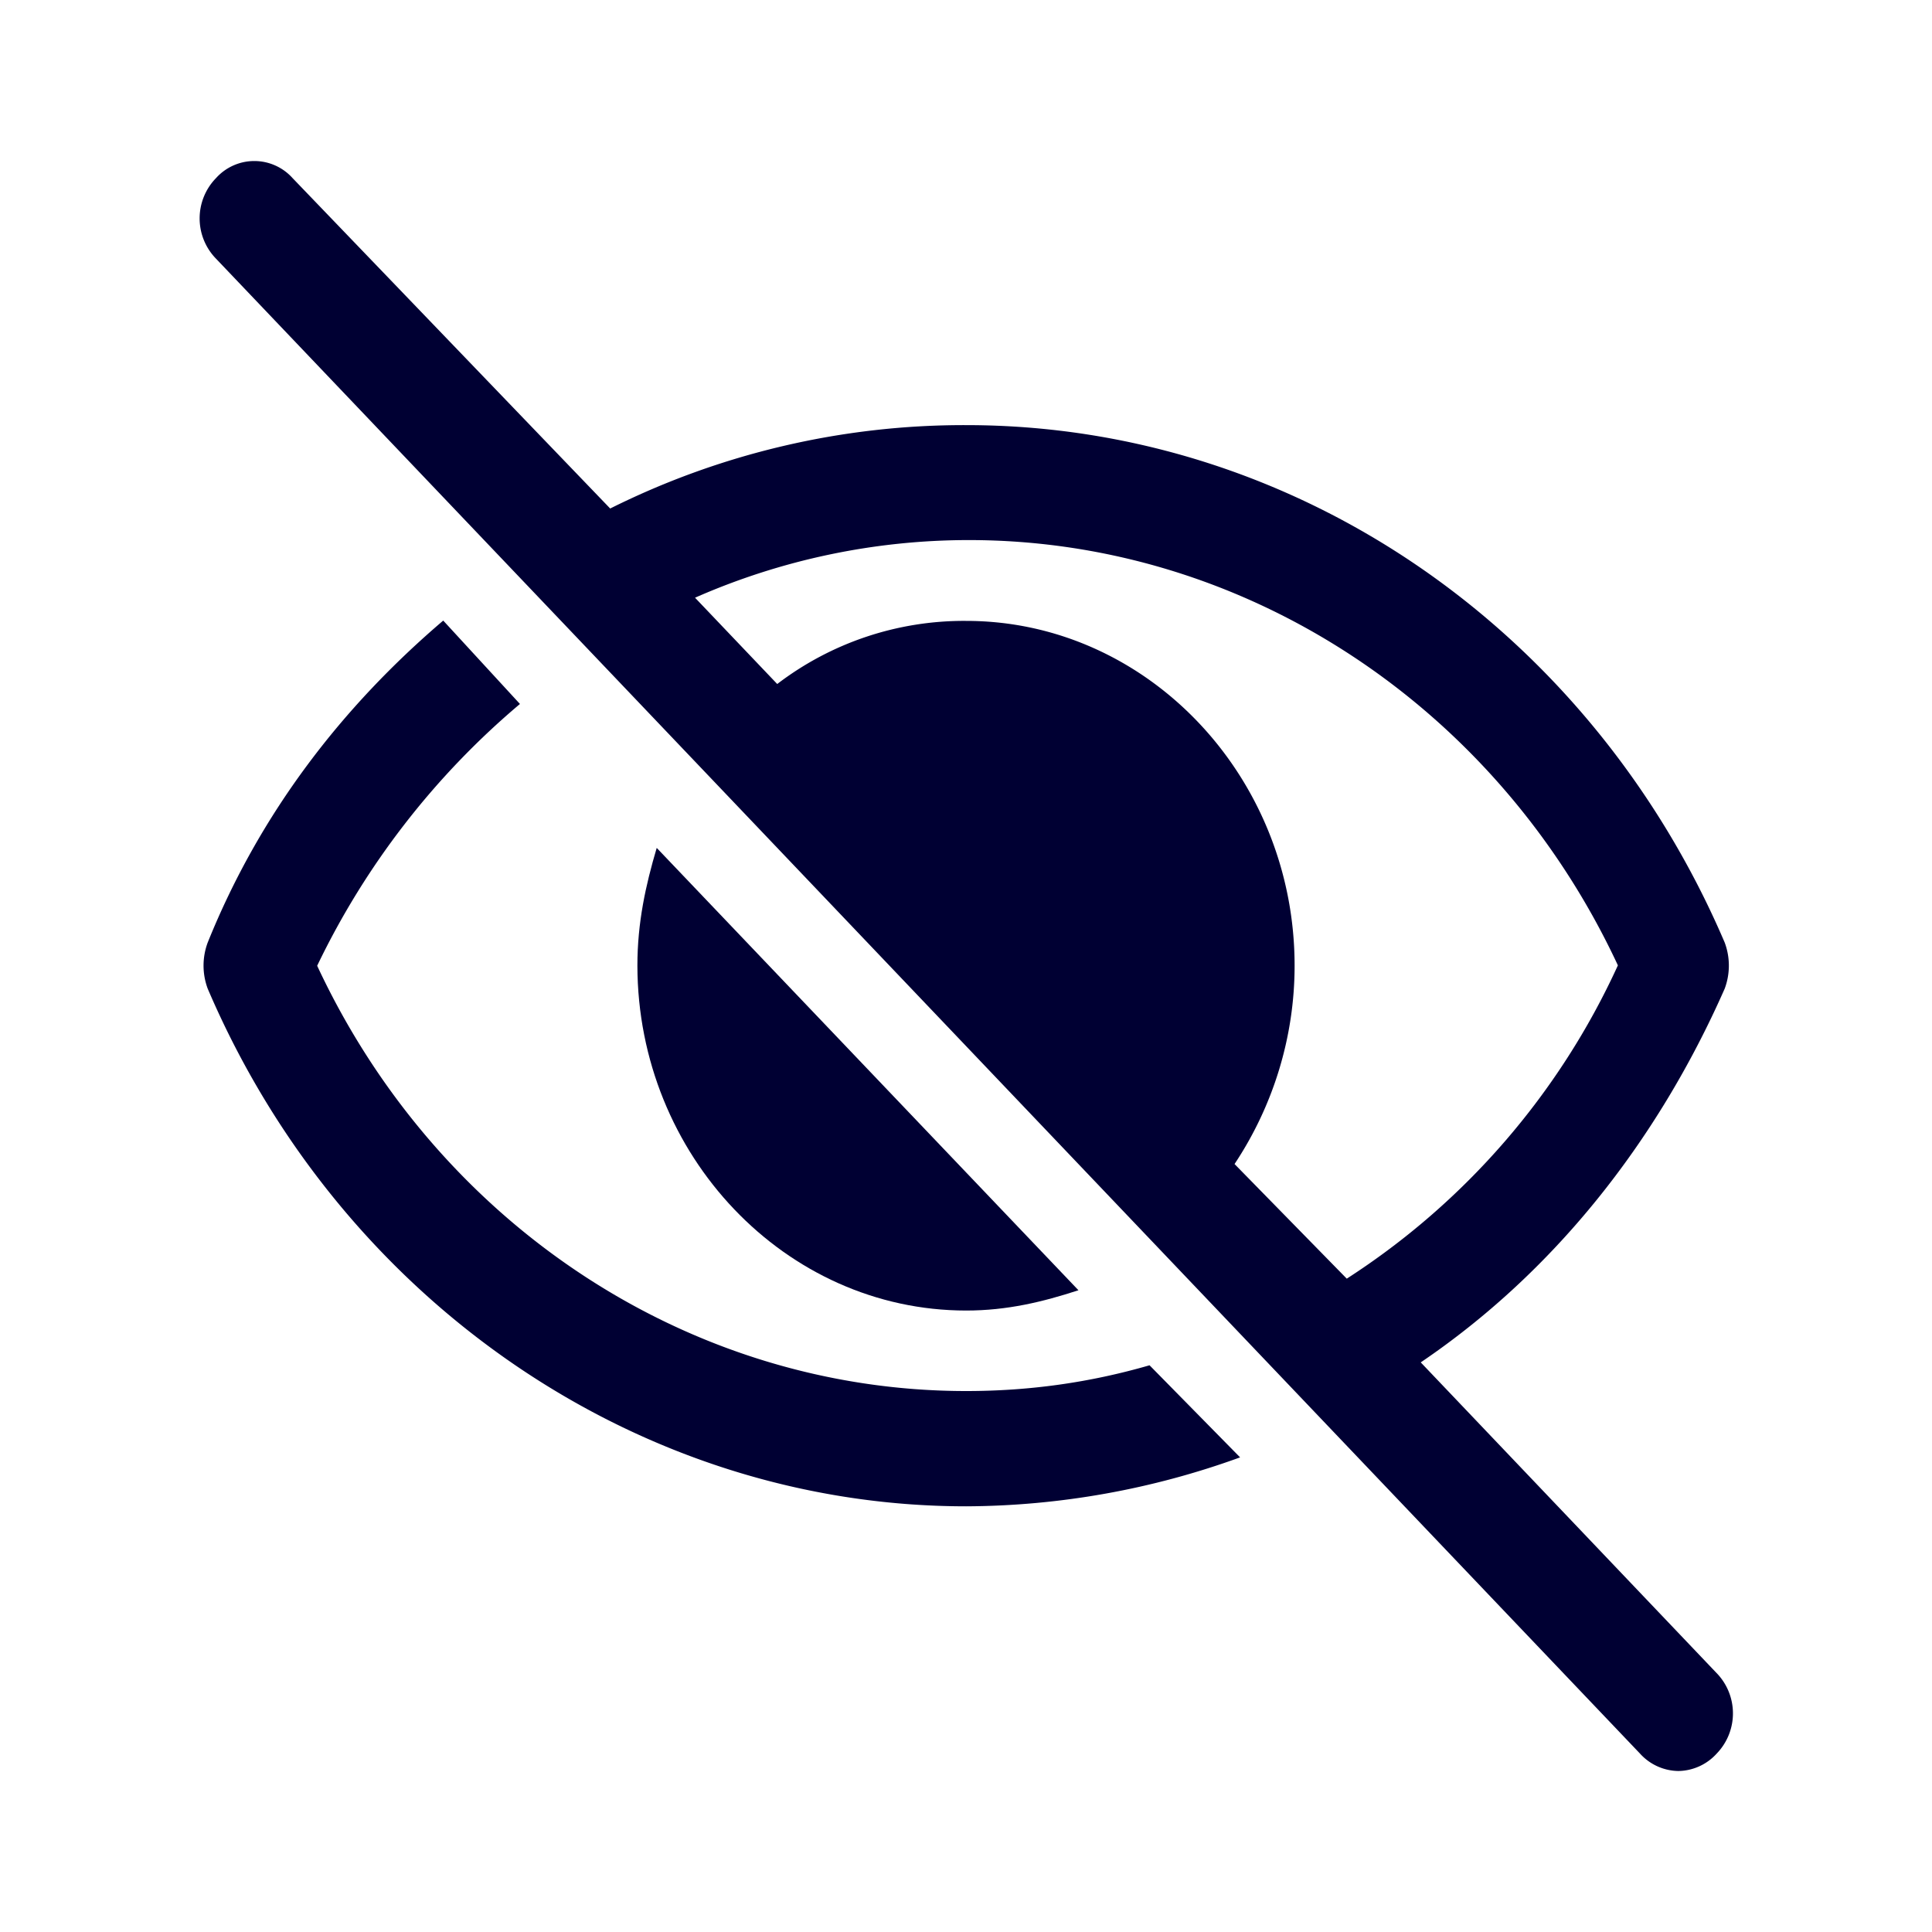 <svg xmlns="http://www.w3.org/2000/svg" width="24" height="24" fill="none"><path fill="#003" d="m17.649 16.924 3.672 3.856a.719.719 0 0 1 .004 1.004.654.654 0 0 1-.476.216.654.654 0 0 1-.476-.216L2.683 3.213a.717.717 0 0 1 0-1 .639.639 0 0 1 .952 0L7.58 6.317a9.837 9.837 0 0 1 4.423-1.036c4.08 0 7.757 2.536 9.422 6.428a.82.82 0 0 1 0 .572c-.85 1.927-2.141 3.535-3.776 4.643m-2.313-2.464 1.394 1.424a9.154 9.154 0 0 0 3.368-3.892c-1.497-3.211-4.625-5.283-8.062-5.283a8.445 8.445 0 0 0-3.402.716l1.021 1.072a3.819 3.819 0 0 1 2.347-.784c2.244 0 4.08 1.928 4.08 4.283 0 .893-.27 1.748-.746 2.464M12.002 17.28c.781 0 1.532-.104 2.278-.32l1.125 1.144a10.08 10.08 0 0 1-3.403.608c-4.046 0-7.757-2.536-9.422-6.431a.82.82 0 0 1 0-.572c.648-1.608 1.669-2.928 2.926-4l.953 1.036a9.797 9.797 0 0 0-2.519 3.252c1.497 3.211 4.626 5.283 8.062 5.283"/><path fill="#003" d="M13.397 16.028c-.442.144-.884.252-1.395.252-2.244 0-4.08-1.928-4.084-4.284 0-.536.103-1 .24-1.463z"/></svg>